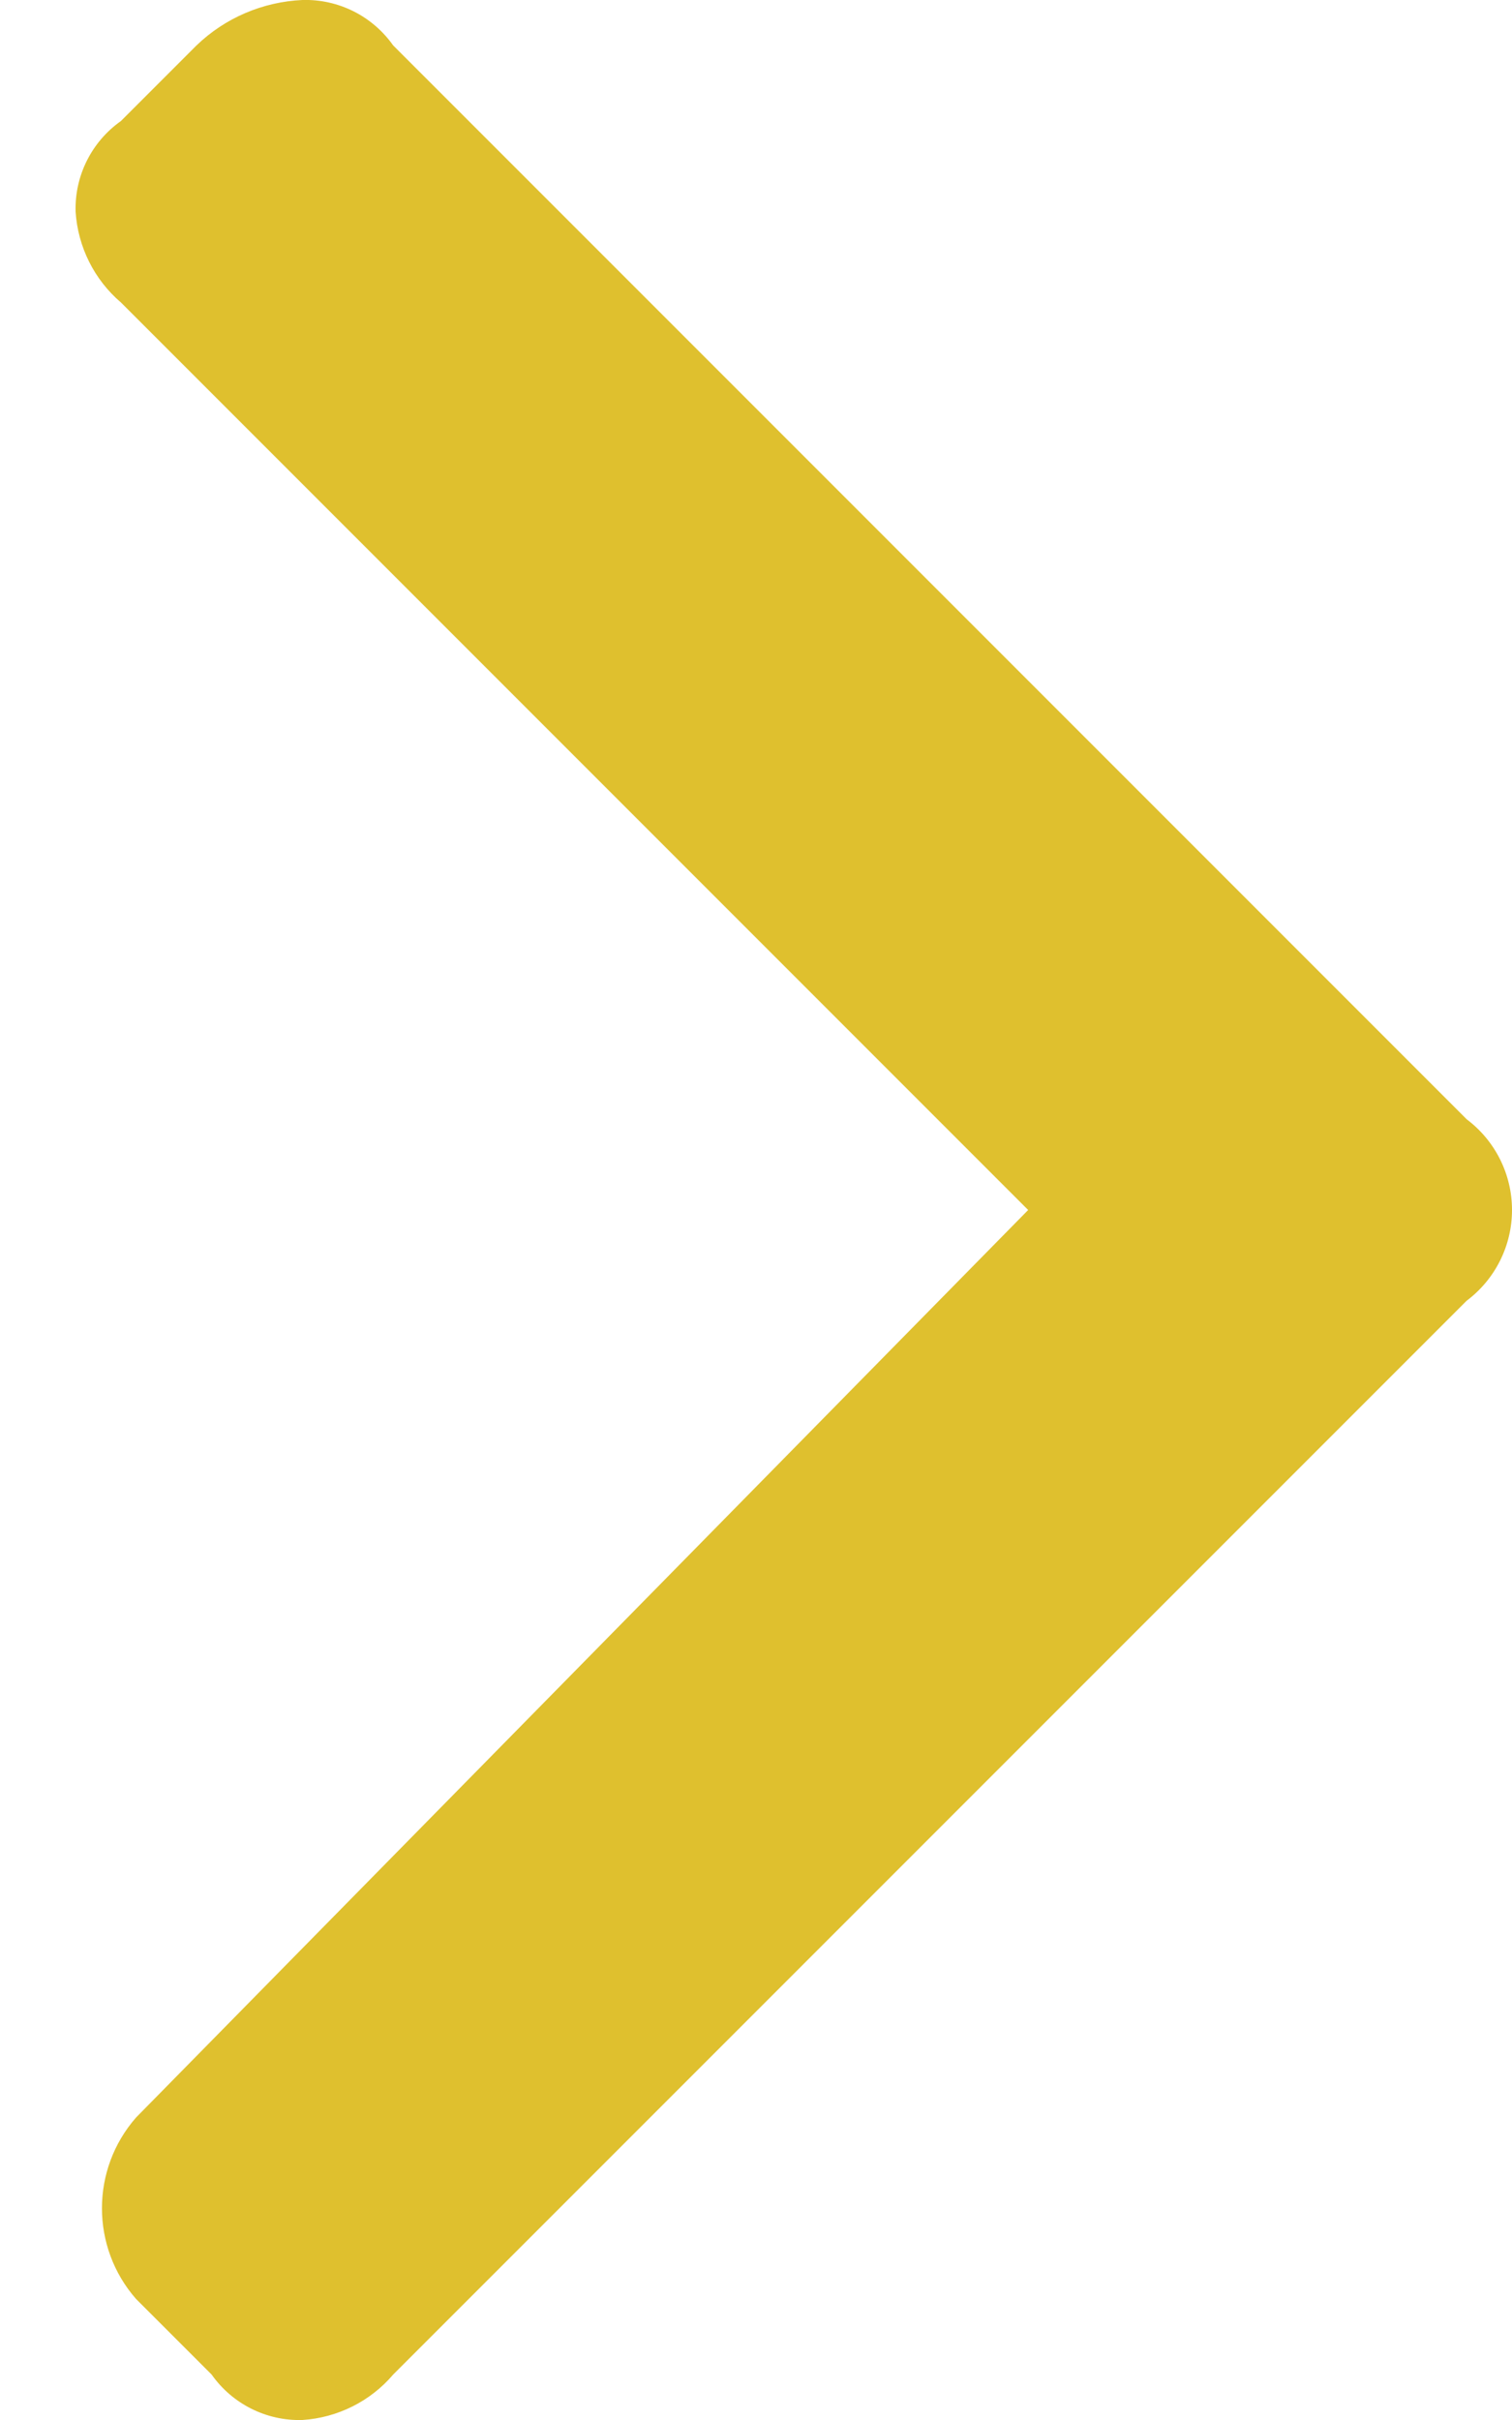 <?xml version="1.0" encoding="UTF-8"?>
<svg width="10px" height="16px" viewBox="0 0 10 16" version="1.1" xmlns="http://www.w3.org/2000/svg" xmlns:xlink="http://www.w3.org/1999/xlink">
    <!-- Generator: Sketch 44.1 (41455) - http://www.bohemiancoding.com/sketch -->
    <title>left-arrow (4)2</title>
    <desc>Created with Sketch.</desc>
    <defs></defs>
    <g id="Page-1" stroke="none" stroke-width="1" fill="none" fill-rule="evenodd">
        <g id="left-arrow-(4)2" transform="translate(5, 8.5) scale(-1, 1) translate(-5, -8.5) " fill-rule="nonzero" fill="#DFC02E">
            <path d="M3.2,8 L9.2,2 C9.377,1.849 9.485,1.632 9.5,1.4 C9.507,1.162 9.394,0.937 9.2,0.8 L8.7,0.3 C8.511,0.118 8.262,0.012 8,-1.73255507e-16 C7.762,-0.007 7.537,0.106 7.4,0.3 L0.3,7.4 C0.111,7.542 8.8817842e-16,7.764 8.8817842e-16,8 C8.8817842e-16,8.236 0.111,8.458 0.3,8.6 L7.4,15.7 C7.551,15.877 7.768,15.985 8,16 C8.238,16.007 8.463,15.894 8.6,15.7 L9.1,15.2 C9.401,14.857 9.401,14.343 9.1,14 L3.2,8 Z" id="Shape"></path>
        </g>
    </g>
</svg>